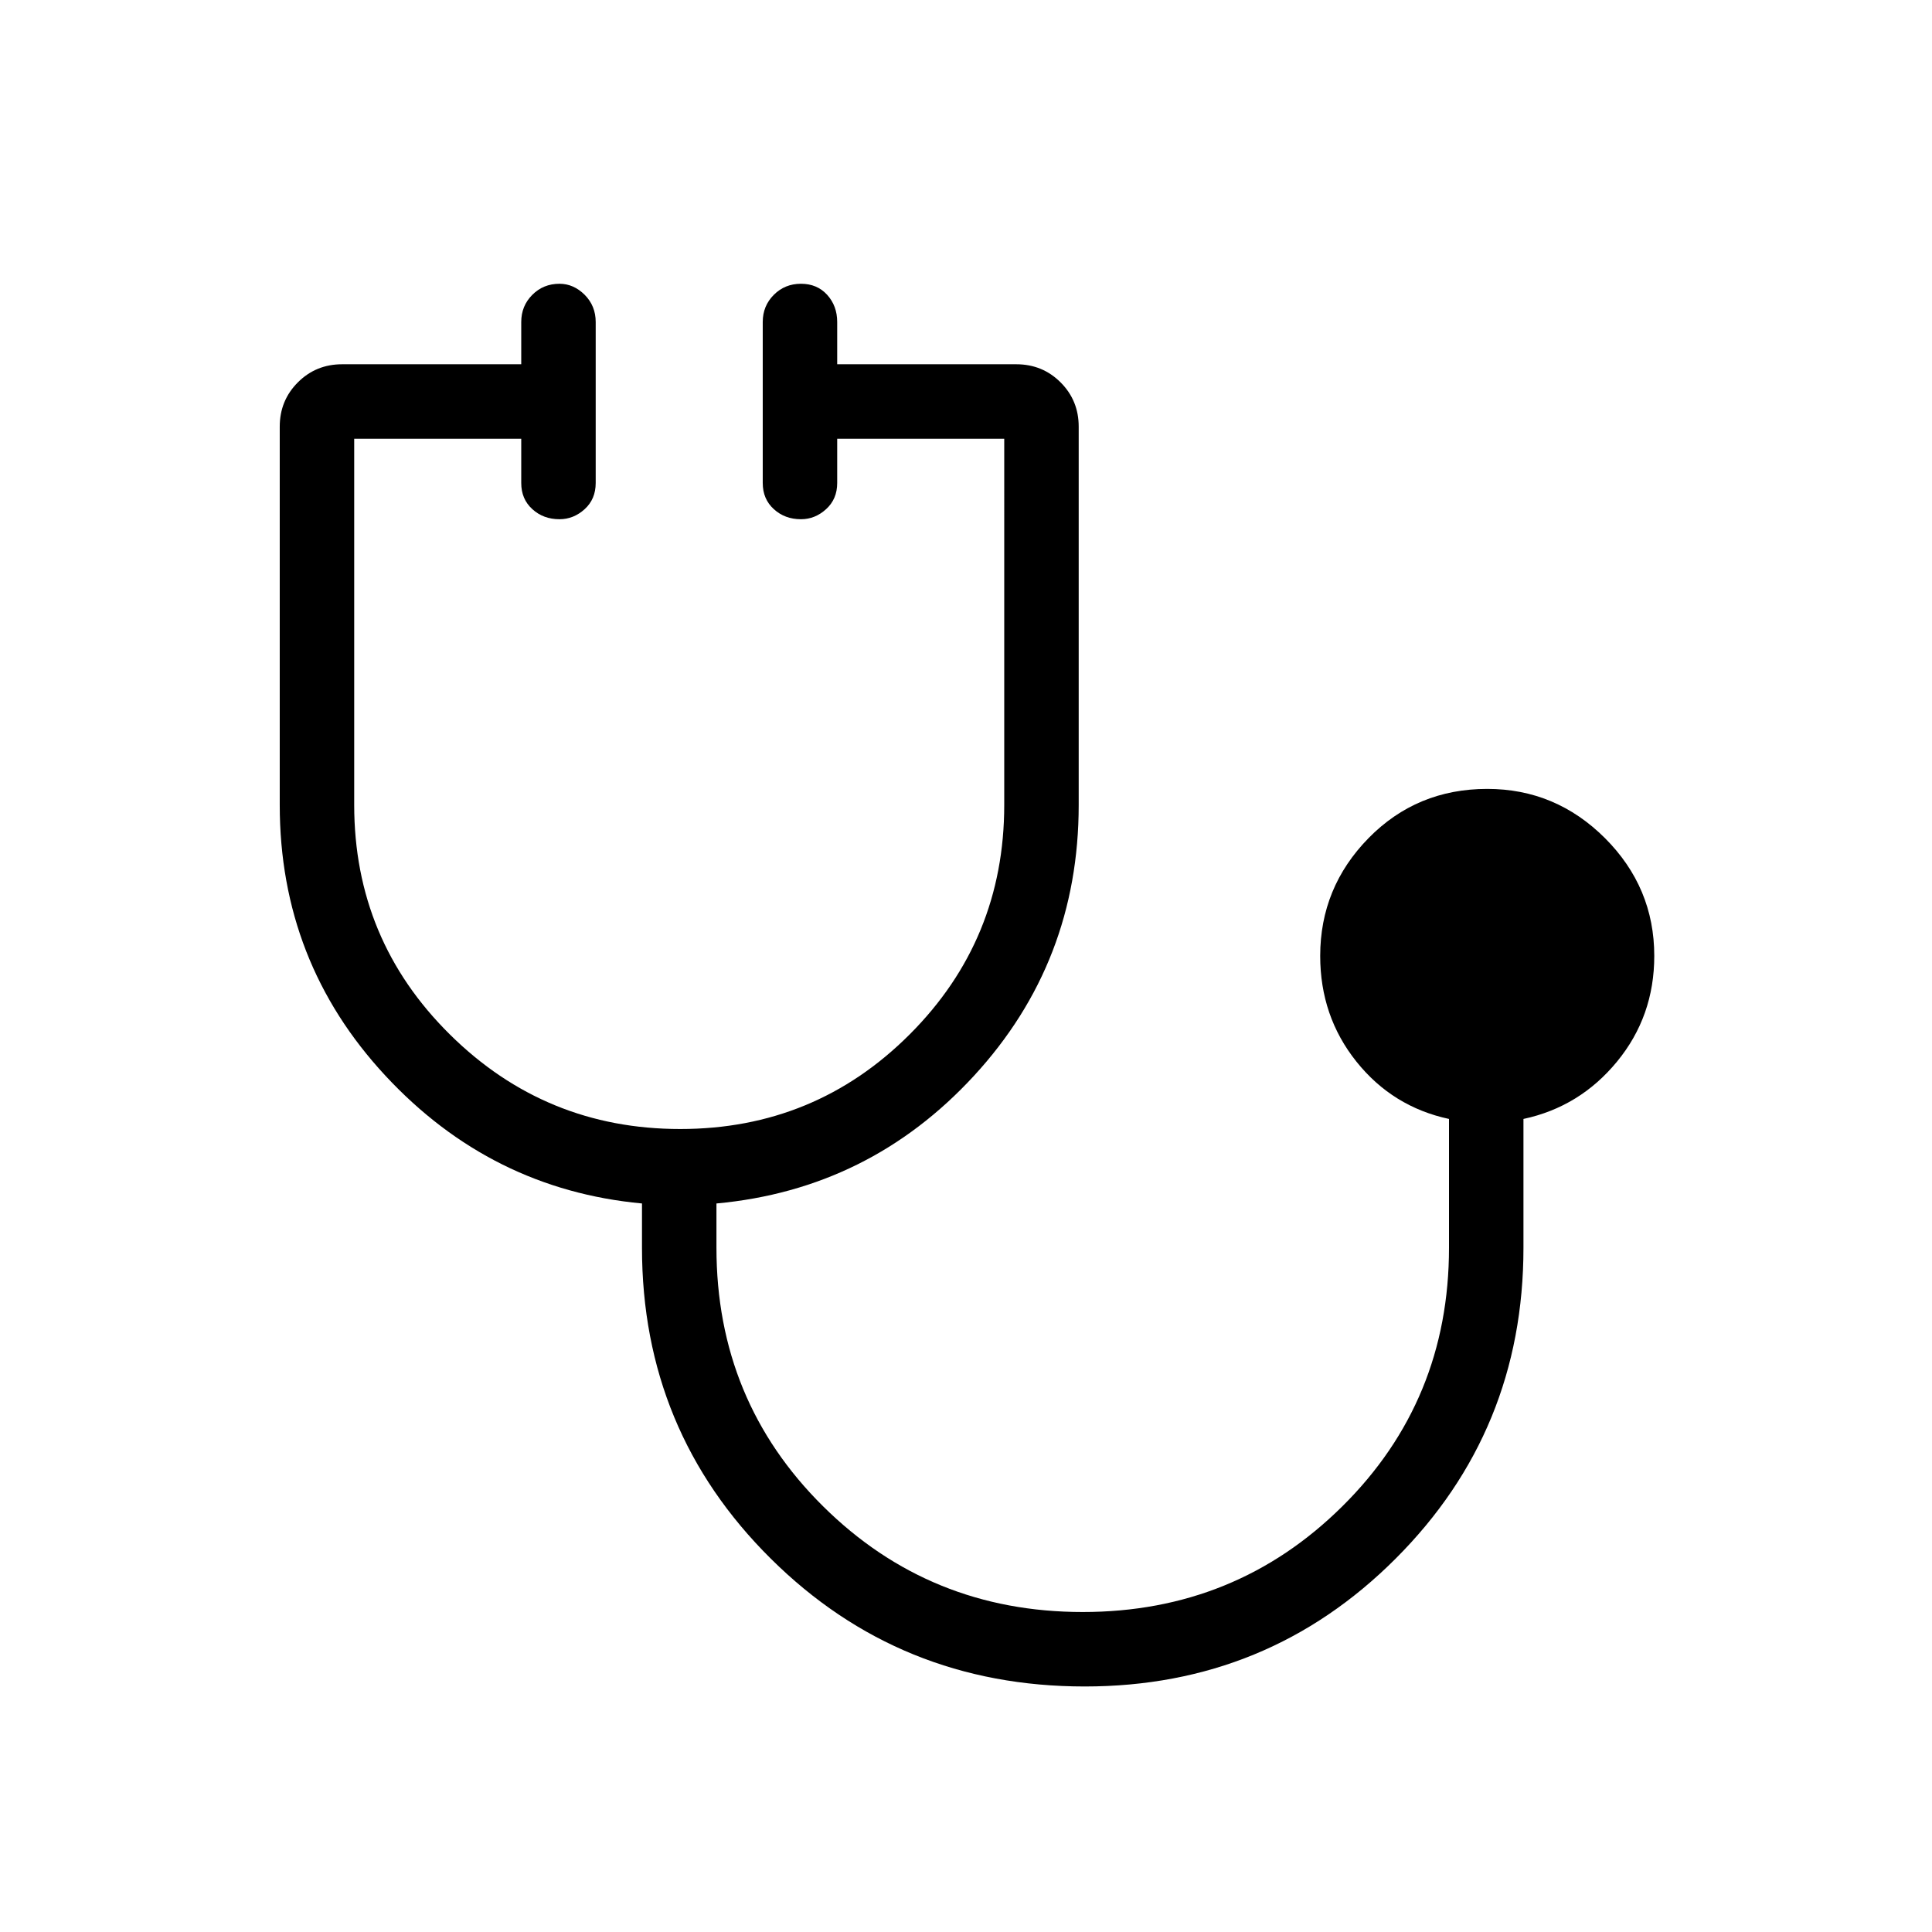 <svg xmlns="http://www.w3.org/2000/svg" height="24" width="24"><path d="M13.475 20.95q-2.3 0-3.9-1.588-1.6-1.587-1.6-3.862v-.55q-1.875-.175-3.187-1.587Q3.475 11.95 3.475 10V5.3q0-.325.225-.55.225-.225.55-.225h2.225V4q0-.2.138-.338.137-.137.337-.137.175 0 .313.137Q7.4 3.8 7.4 4v2q0 .2-.137.325-.138.125-.313.125-.2 0-.337-.125Q6.475 6.2 6.475 6v-.55H4.4V10q0 1.675 1.188 2.85 1.187 1.175 2.862 1.175t2.85-1.175q1.175-1.175 1.175-2.85V5.45H10.4V6q0 .2-.138.325-.137.125-.312.125-.2 0-.337-.125Q9.475 6.2 9.475 6V4q0-.2.138-.338.137-.137.337-.137t.325.137Q10.4 3.8 10.4 4v.525h2.225q.325 0 .55.225.225.225.225.55V10q0 1.95-1.3 3.363-1.3 1.412-3.2 1.587v.55q0 1.9 1.325 3.212 1.325 1.313 3.225 1.313 1.9 0 3.225-1.313Q18 17.4 18 15.5v-1.6q-.7-.15-1.15-.712-.45-.563-.45-1.313 0-.85.6-1.463.6-.612 1.475-.612.85 0 1.463.612.612.613.612 1.463 0 .75-.463 1.313-.462.562-1.162.712v1.6q0 2.275-1.588 3.862-1.587 1.588-3.862 1.588Z"/></svg>